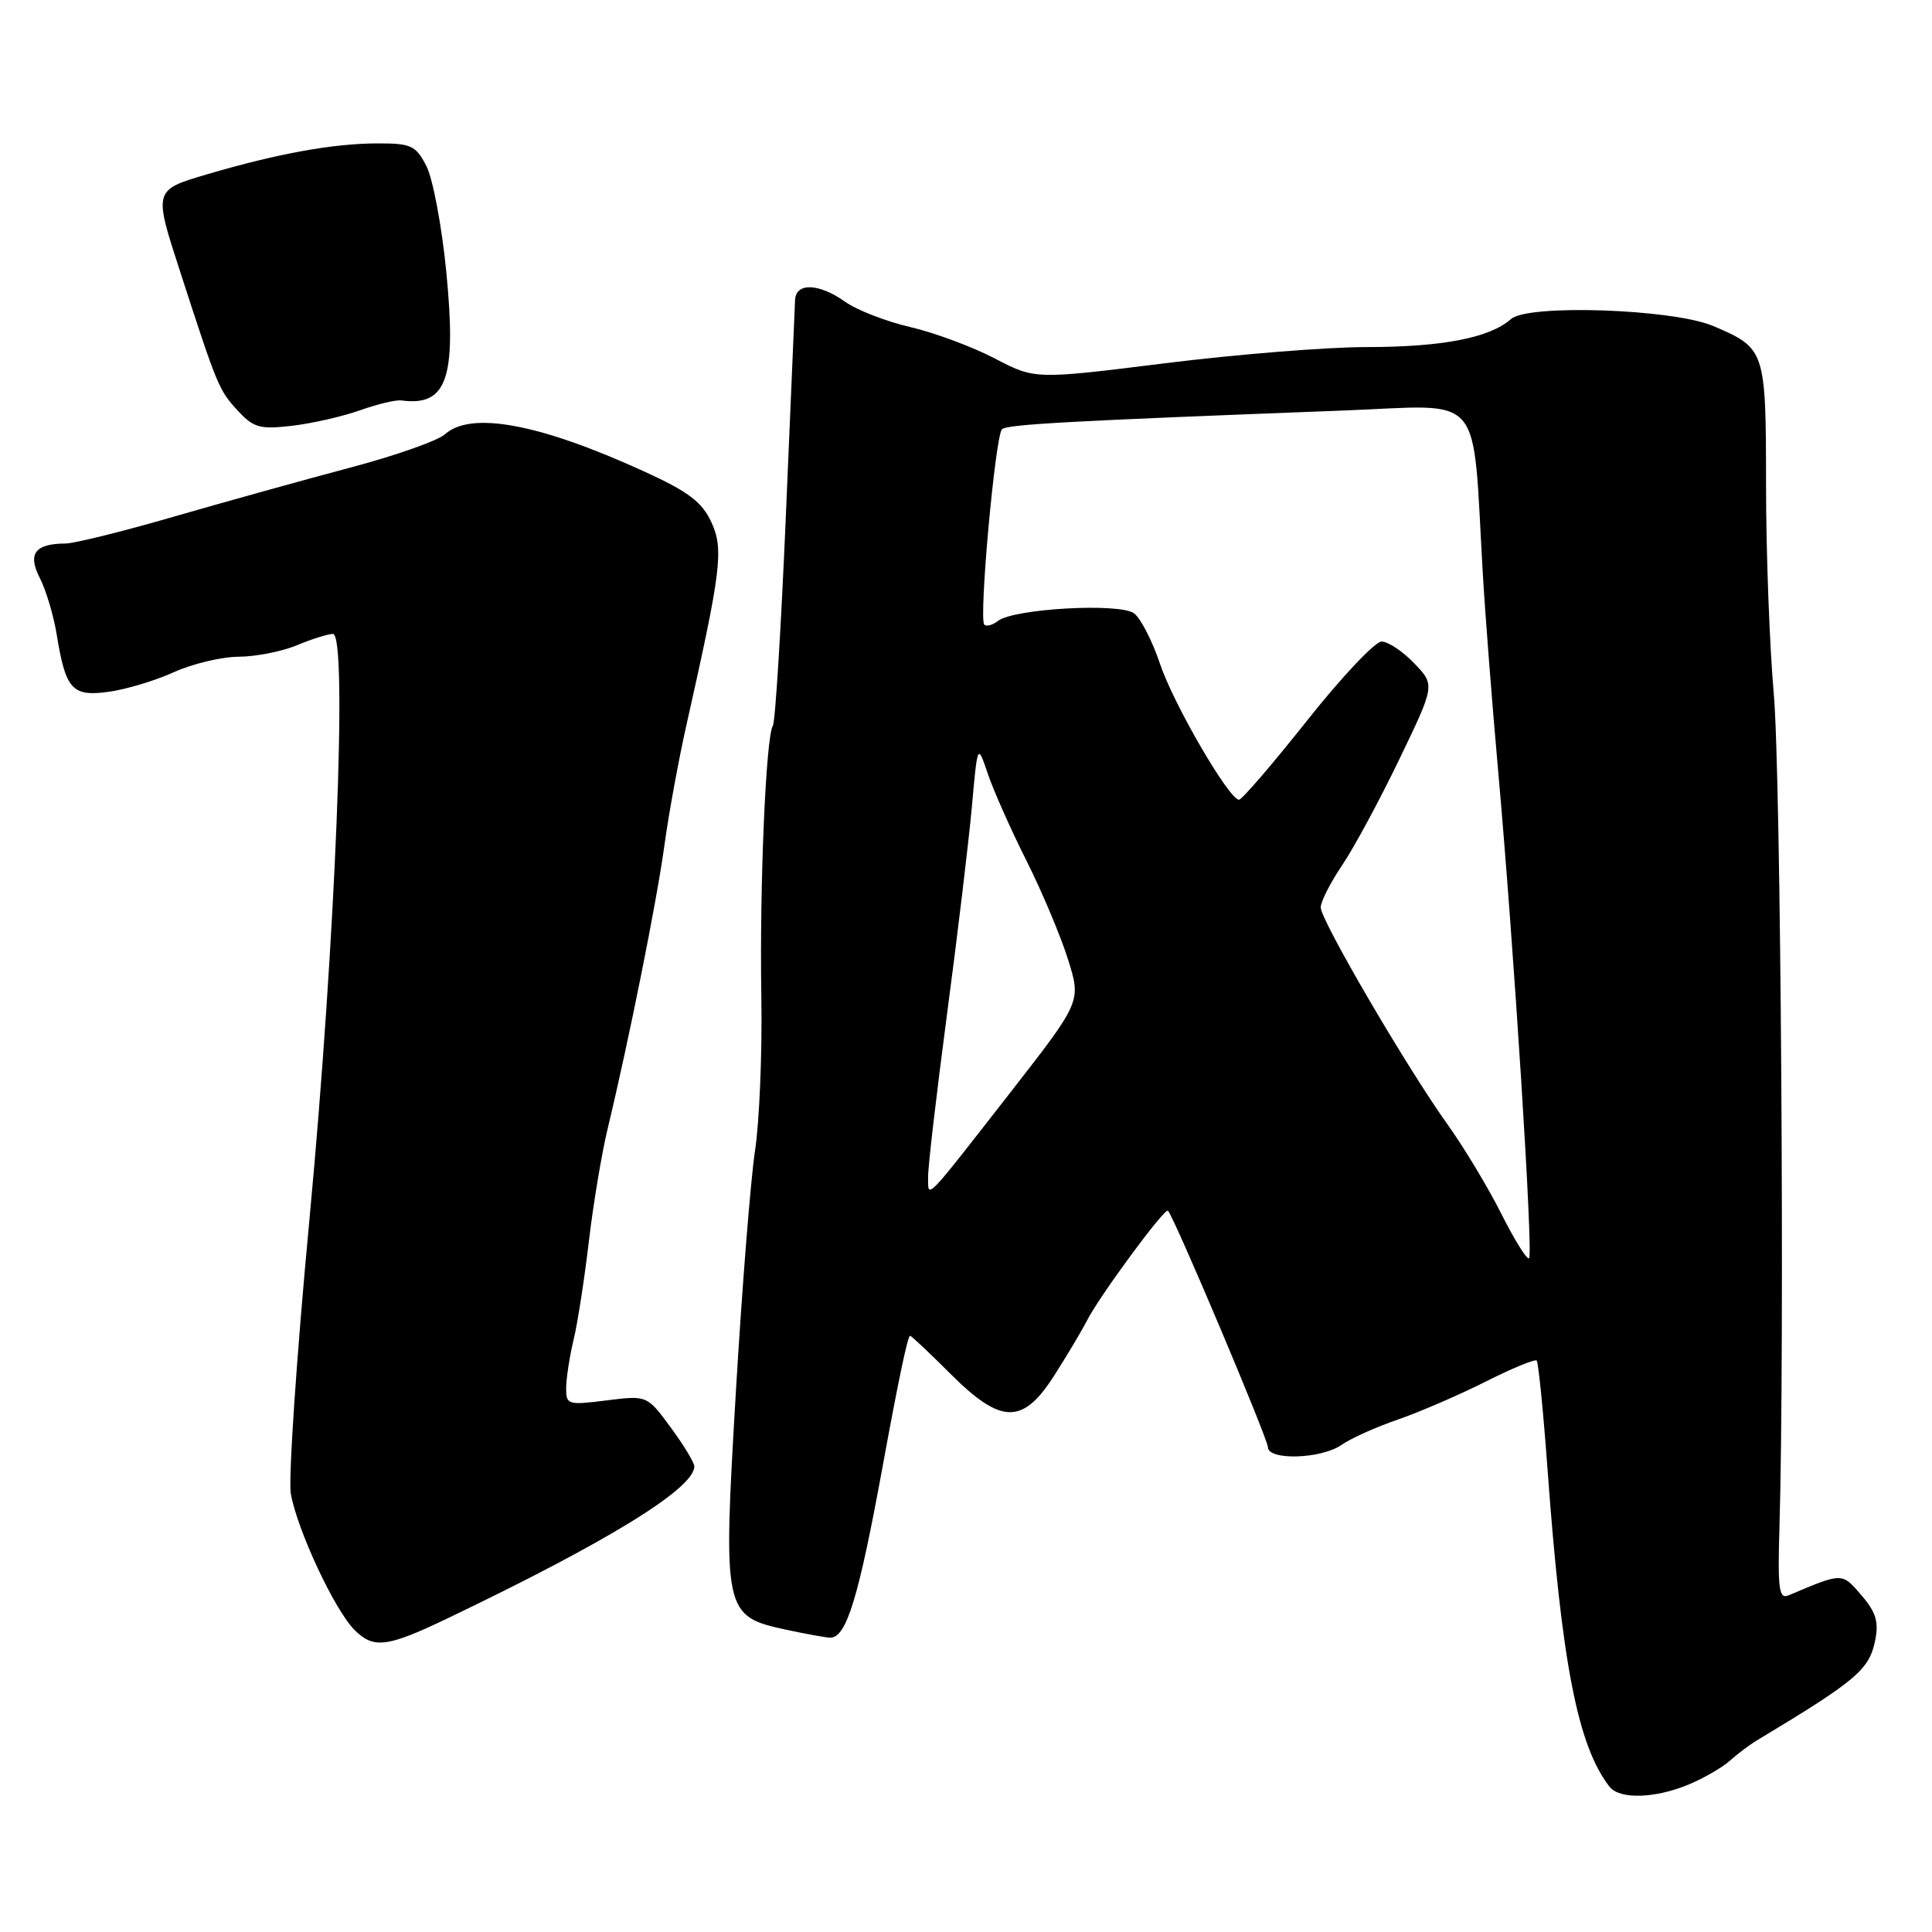 <?xml version="1.0" encoding="UTF-8" standalone="no"?>
<!DOCTYPE svg PUBLIC "-//W3C//DTD SVG 1.1//EN" "http://www.w3.org/Graphics/SVG/1.1/DTD/svg11.dtd" >
<svg xmlns="http://www.w3.org/2000/svg" xmlns:xlink="http://www.w3.org/1999/xlink" version="1.1" viewBox="0 0 256 256">
 <g >
 <path fill="currentColor"
d=" M 223.75 236.46 C 225.77 235.62 228.23 234.19 229.22 233.30 C 230.21 232.41 231.83 231.19 232.83 230.59 C 245.96 222.70 247.69 221.25 248.47 217.37 C 248.97 214.91 248.58 213.62 246.64 211.37 C 244.04 208.35 244.19 208.35 237.00 211.39 C 235.72 211.93 235.54 210.62 235.79 202.26 C 236.49 178.62 235.97 102.45 235.04 92.00 C 234.48 85.67 234.01 73.22 234.01 64.32 C 234.00 46.38 233.93 46.15 227.04 43.21 C 221.75 40.94 202.48 40.27 200.22 42.27 C 197.41 44.77 191.10 45.99 181.00 45.99 C 175.78 45.99 163.77 46.96 154.32 48.14 C 137.14 50.28 137.14 50.28 131.82 47.50 C 128.89 45.97 123.86 44.09 120.63 43.34 C 117.40 42.59 113.51 41.08 111.98 39.98 C 108.51 37.52 105.46 37.41 105.35 39.75 C 105.30 40.71 104.75 53.59 104.13 68.36 C 103.50 83.13 102.73 95.63 102.41 96.15 C 101.48 97.65 100.64 117.36 100.88 132.00 C 101.01 139.43 100.63 148.65 100.04 152.50 C 99.46 156.35 98.32 170.70 97.51 184.38 C 95.78 213.71 95.87 214.16 104.24 215.96 C 106.91 216.53 109.51 217.00 110.01 217.00 C 112.17 217.00 113.77 211.74 117.01 194.00 C 119.03 182.95 120.28 177.00 120.59 177.00 C 120.76 177.00 123.15 179.25 125.90 182.00 C 132.66 188.76 135.51 188.81 139.70 182.25 C 141.37 179.64 143.31 176.38 144.02 175.00 C 145.70 171.71 154.33 160.00 154.76 160.43 C 155.58 161.24 167.99 190.63 168.00 191.75 C 168.00 193.55 175.08 193.33 177.77 191.45 C 178.99 190.60 182.35 189.08 185.25 188.09 C 188.14 187.09 193.36 184.83 196.86 183.07 C 200.35 181.31 203.39 180.06 203.62 180.28 C 203.84 180.51 204.49 186.95 205.05 194.60 C 206.93 220.43 209.06 231.33 213.27 236.75 C 214.60 238.45 219.29 238.32 223.75 236.46 Z  M 59.28 214.45 C 80.61 204.24 92.00 197.22 92.00 194.30 C 92.00 193.80 90.59 191.48 88.87 189.14 C 85.74 184.89 85.74 184.89 80.37 185.56 C 75.20 186.21 75.00 186.14 75.02 183.87 C 75.04 182.56 75.48 179.70 76.01 177.50 C 76.54 175.30 77.44 169.47 78.02 164.54 C 78.60 159.61 79.72 152.86 80.52 149.54 C 83.33 137.87 87.03 119.42 88.04 112.00 C 88.60 107.88 89.92 100.67 90.97 96.00 C 95.59 75.47 95.92 72.77 94.24 69.15 C 92.99 66.48 91.18 65.12 85.22 62.41 C 71.43 56.12 62.38 54.45 58.95 57.55 C 58.01 58.40 52.35 60.39 46.37 61.97 C 40.39 63.56 29.95 66.46 23.17 68.42 C 16.39 70.39 9.86 72.01 8.67 72.02 C 4.61 72.04 3.63 73.38 5.29 76.62 C 6.10 78.20 7.09 81.53 7.50 84.00 C 8.70 91.39 9.55 92.33 14.38 91.67 C 16.68 91.36 20.57 90.19 23.03 89.07 C 25.49 87.96 29.36 87.03 31.63 87.02 C 33.90 87.01 37.37 86.32 39.35 85.50 C 41.32 84.67 43.47 84.00 44.12 84.00 C 46.09 84.00 44.46 124.74 41.01 161.50 C 39.30 179.65 38.19 196.06 38.54 197.96 C 39.43 202.83 44.35 213.35 46.97 215.97 C 49.50 218.50 51.27 218.29 59.28 214.45 Z  M 47.69 54.37 C 49.99 53.55 52.46 52.96 53.19 53.06 C 59.22 53.87 60.52 50.14 59.13 35.96 C 58.54 29.94 57.35 23.65 56.50 22.00 C 55.10 19.29 54.48 19.00 50.11 19.00 C 44.20 19.00 36.79 20.34 27.43 23.10 C 20.36 25.18 20.36 25.18 23.82 35.84 C 28.83 51.30 29.00 51.70 31.55 54.46 C 33.61 56.68 34.46 56.91 38.69 56.42 C 41.34 56.11 45.38 55.19 47.69 54.37 Z  M 198.94 160.85 C 197.19 157.36 193.98 152.03 191.81 149.00 C 186.44 141.50 175.00 121.93 175.00 120.24 C 175.00 119.48 176.27 116.98 177.82 114.68 C 179.38 112.38 182.79 106.06 185.40 100.64 C 190.16 90.77 190.16 90.77 187.39 87.89 C 185.87 86.30 183.92 85.00 183.06 85.01 C 182.20 85.01 177.75 89.73 173.17 95.51 C 168.59 101.28 164.54 105.99 164.17 105.97 C 162.82 105.90 155.53 93.35 153.72 88.00 C 152.71 84.97 151.16 81.95 150.28 81.28 C 148.43 79.85 134.31 80.64 132.23 82.28 C 131.53 82.83 130.71 83.05 130.42 82.76 C 129.68 82.01 131.88 57.71 132.77 56.88 C 133.47 56.23 141.43 55.79 178.16 54.39 C 196.90 53.67 195.05 51.49 196.48 76.00 C 196.78 81.22 197.69 92.92 198.50 102.00 C 200.59 125.38 203.18 166.16 202.61 166.72 C 202.35 166.99 200.70 164.34 198.94 160.85 Z  M 122.98 155.95 C 122.96 154.60 124.09 144.95 125.47 134.50 C 126.86 124.05 128.34 111.67 128.77 107.00 C 129.53 98.50 129.53 98.50 130.88 102.50 C 131.62 104.70 133.92 109.88 135.99 114.00 C 138.06 118.12 140.54 124.02 141.51 127.10 C 143.27 132.70 143.27 132.70 134.00 144.60 C 122.34 159.55 123.00 158.87 122.98 155.95 Z "/>
</g>
</svg>